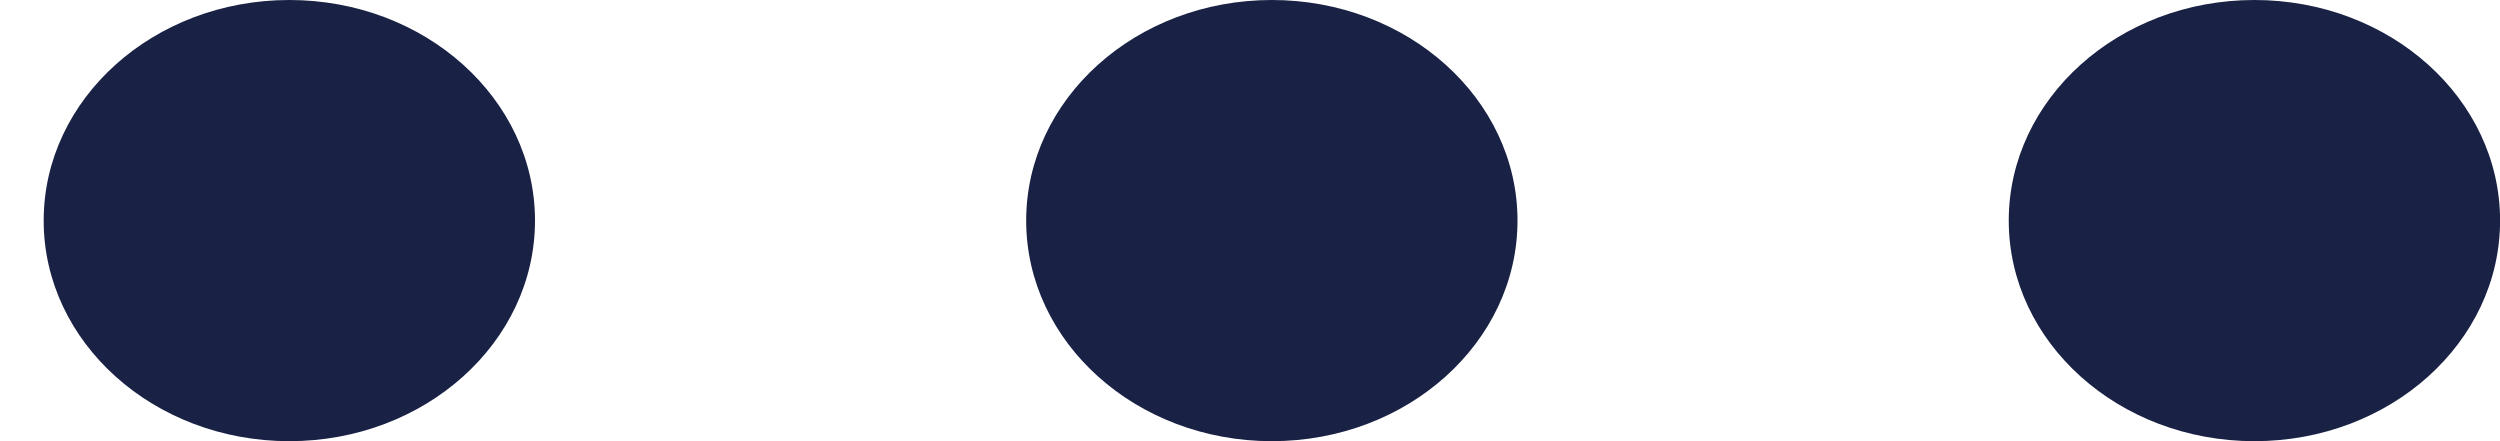 <svg width="34" height="6" viewBox="0 0 34 6" fill="none" xmlns="http://www.w3.org/2000/svg">
<ellipse cx="3.935" cy="3" rx="3.341" ry="3" fill="#192144"/>
<ellipse cx="17.297" cy="3" rx="3.341" ry="3" fill="#192144"/>
<ellipse cx="30.66" cy="3" rx="3.341" ry="3" fill="#192144"/>
</svg>
